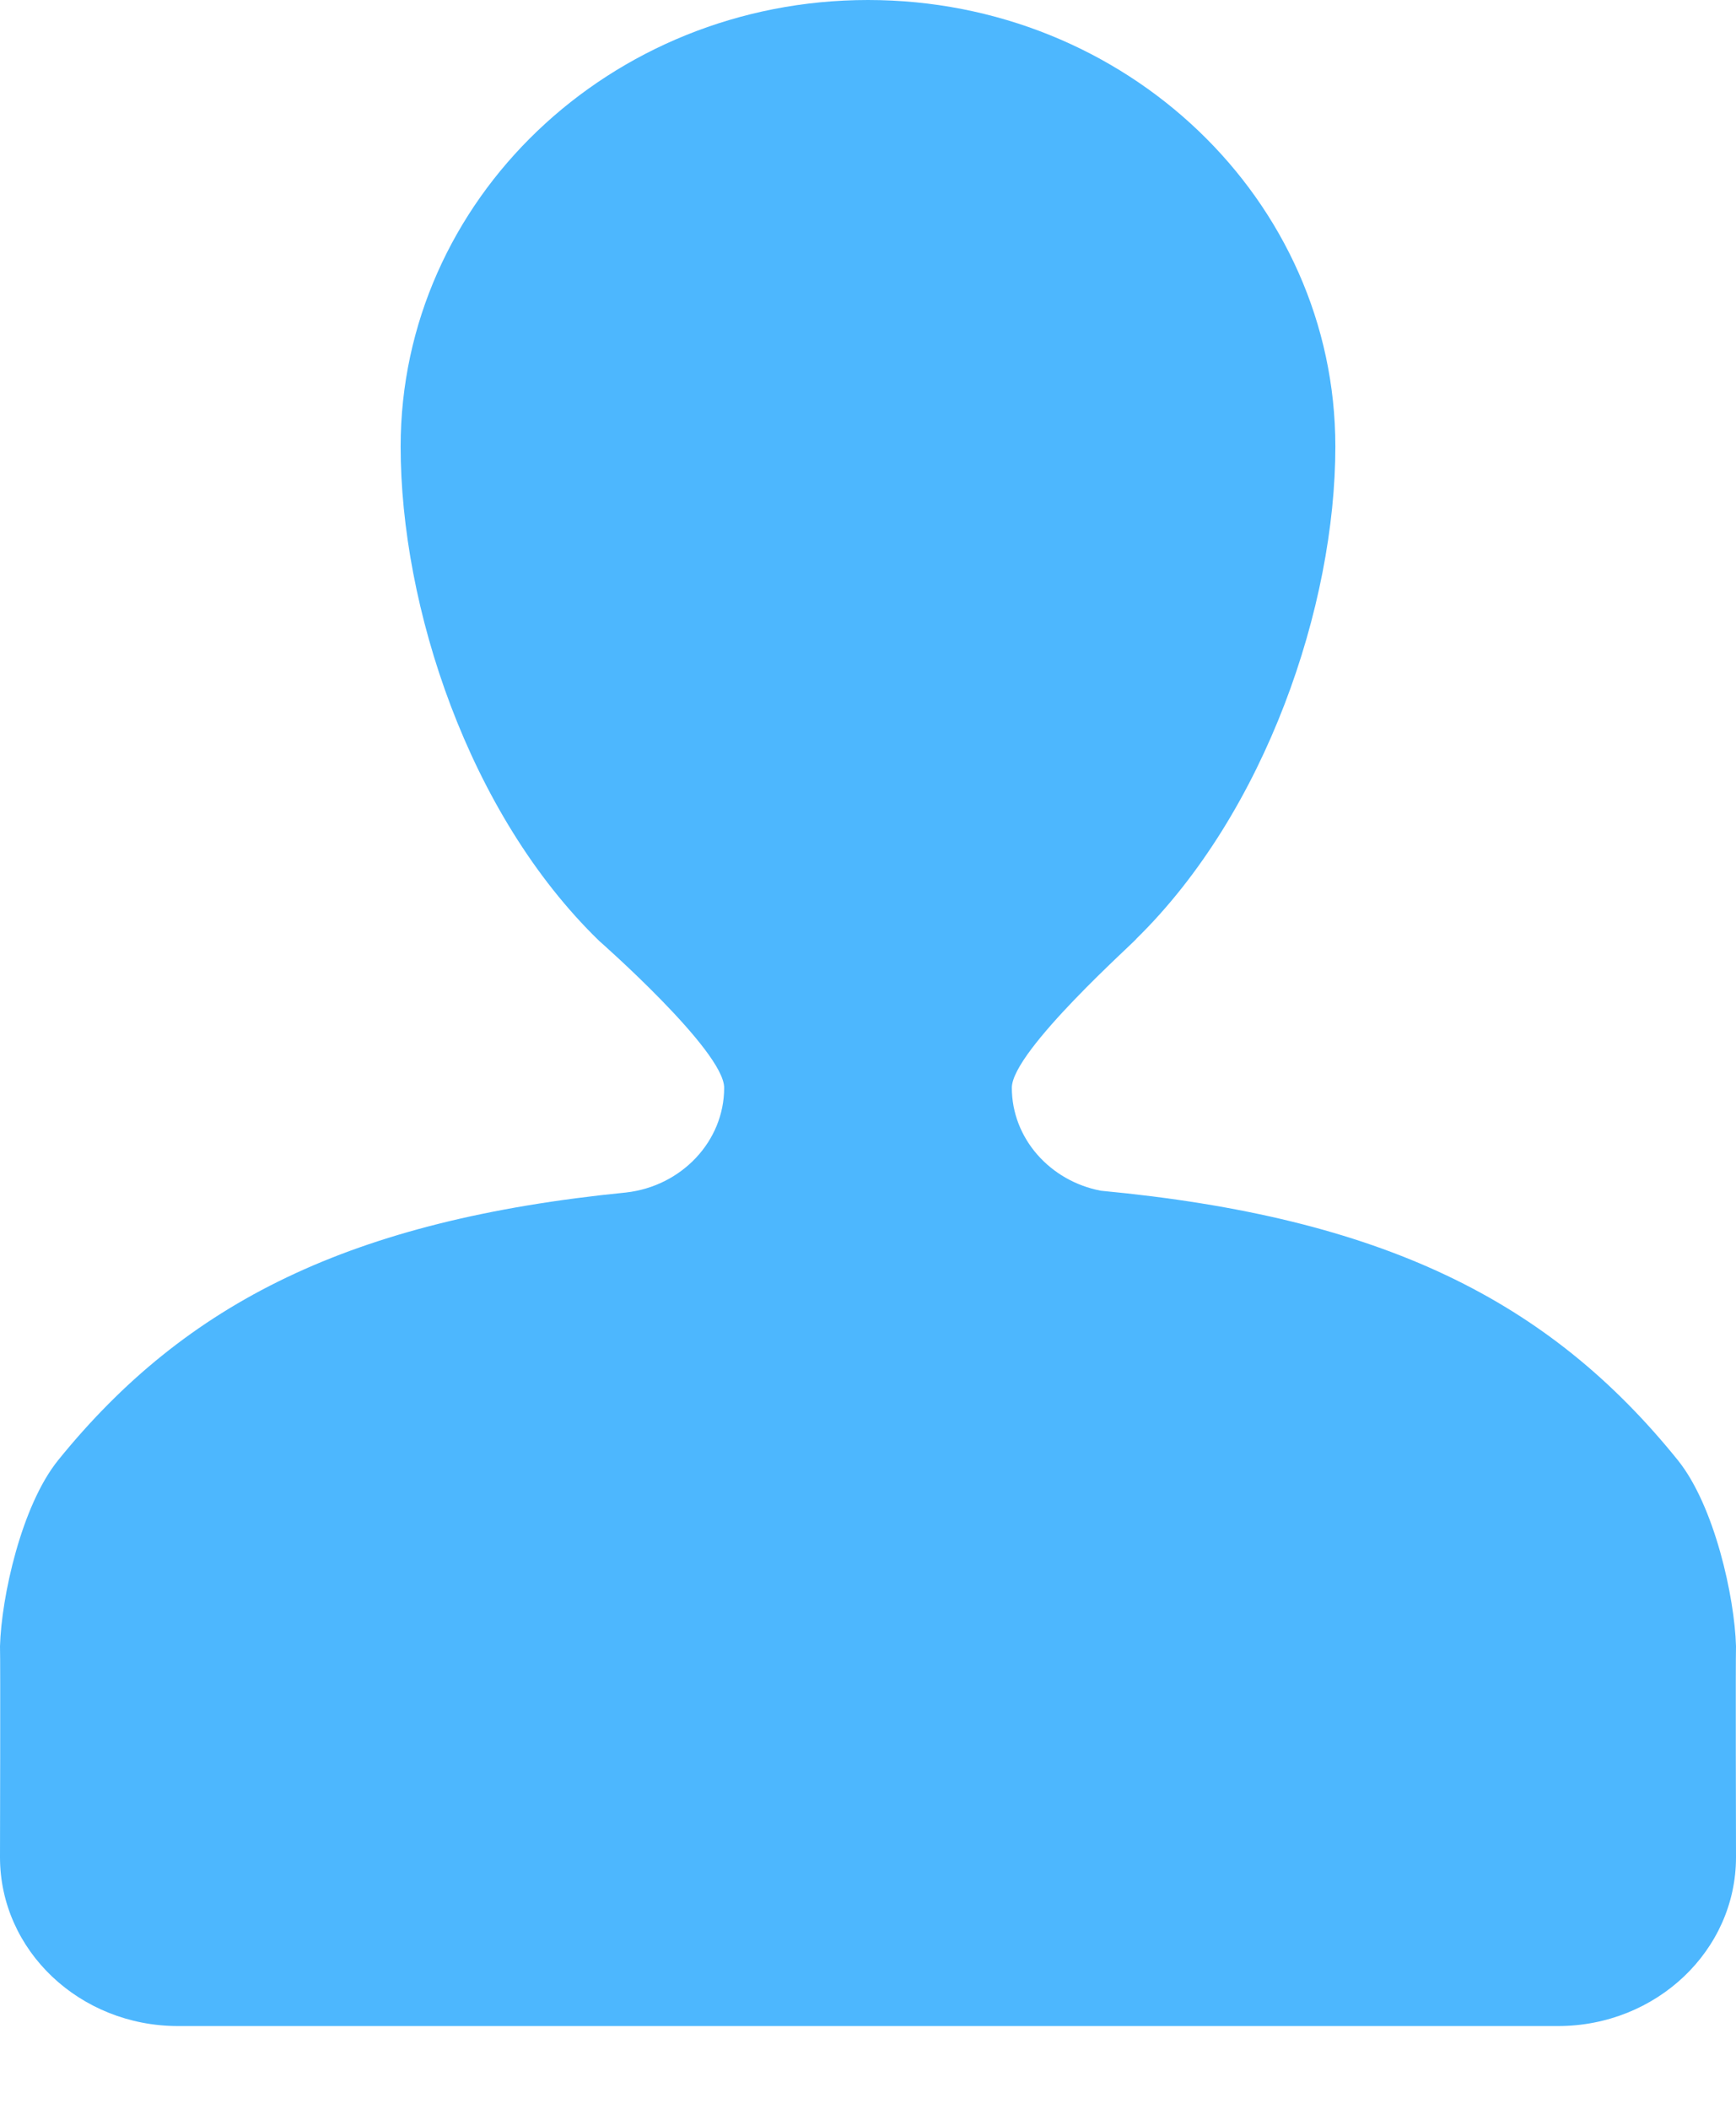 <svg width="14" height="17" viewBox="0 0 14 17" fill="none" xmlns="http://www.w3.org/2000/svg">
<path fill-rule="evenodd" clip-rule="evenodd" d="M13.53 11.77C12.489 10.48 11.146 9.813 8.878 9.599C8.468 9.521 8.16 9.177 8.16 8.769C8.16 8.47 9.172 7.574 9.164 7.568C10.209 6.544 10.769 4.88 10.769 3.6C10.769 1.613 9.082 0 7 0C4.918 0 3.231 1.613 3.231 3.6C3.231 4.886 3.776 6.561 4.832 7.585C4.832 7.585 5.84 8.47 5.84 8.769C5.84 9.201 5.496 9.562 5.051 9.613C2.829 9.834 1.501 10.497 0.47 11.77C0.172 12.138 0.011 12.876 0 13.271C0.004 13.373 0 14.972 0 14.972C0 15.724 0.643 16.333 1.436 16.333H12.564C13.357 16.333 14 15.724 14 14.972C14 14.972 13.996 13.373 14 13.271C13.989 12.876 13.827 12.138 13.53 11.77Z" fill="#4DB7FE"/>
</svg>
